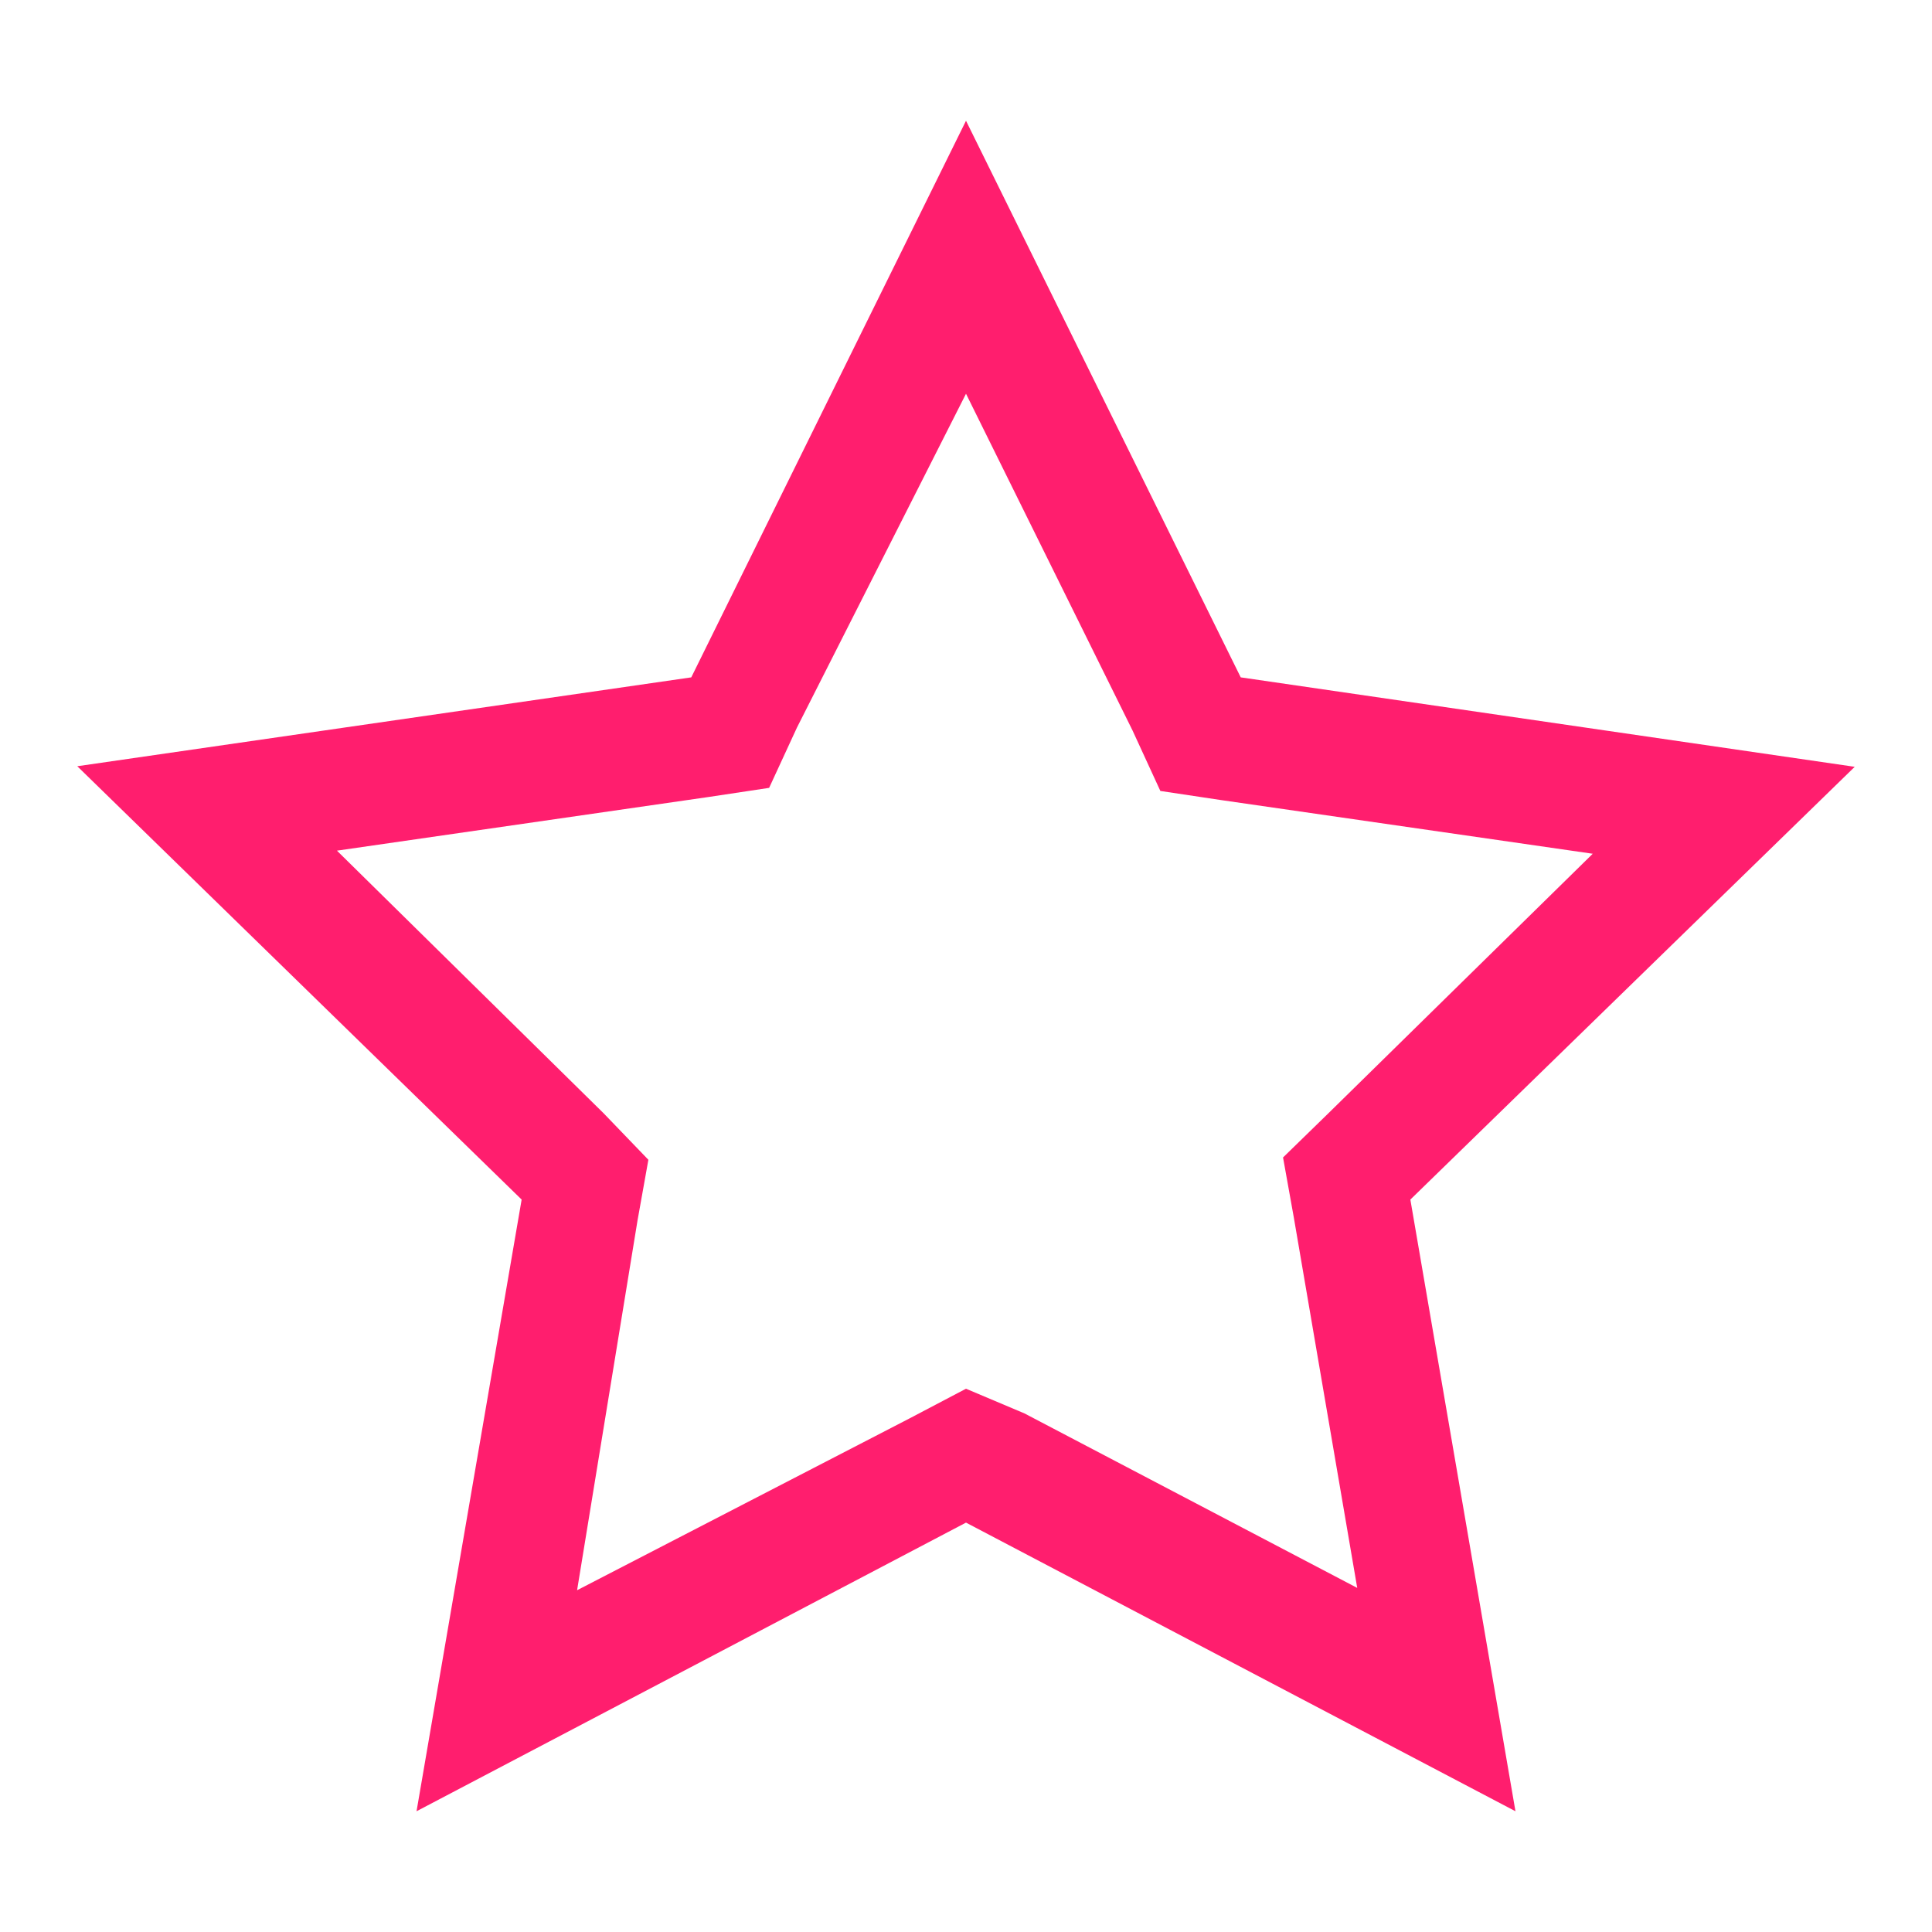 <svg preserveAspectRatio="xMinYMin meet" fill="none" viewBox="0 0 10 10" xmlns="http://www.w3.org/2000/svg">
<path d="M5 2.038L5.862 3.781L6.006 4.094L6.319 4.141L8.244 4.419L6.875 5.763L6.641 5.991L6.697 6.303L7.025 8.219L5.303 7.316L5 7.188L4.709 7.341L2.987 8.231L3.3 6.316L3.356 6.003L3.125 5.763L1.744 4.403L3.669 4.125L3.981 4.078L4.125 3.766L5 2.038ZM5 0.625L3.578 3.506L0.4 3.966L2.7 6.209L2.156 9.375L5 7.881L7.844 9.375L7.3 6.209L9.6 3.969L6.422 3.506L5 0.625Z" fill="#FF1E6E"/>
</svg>
